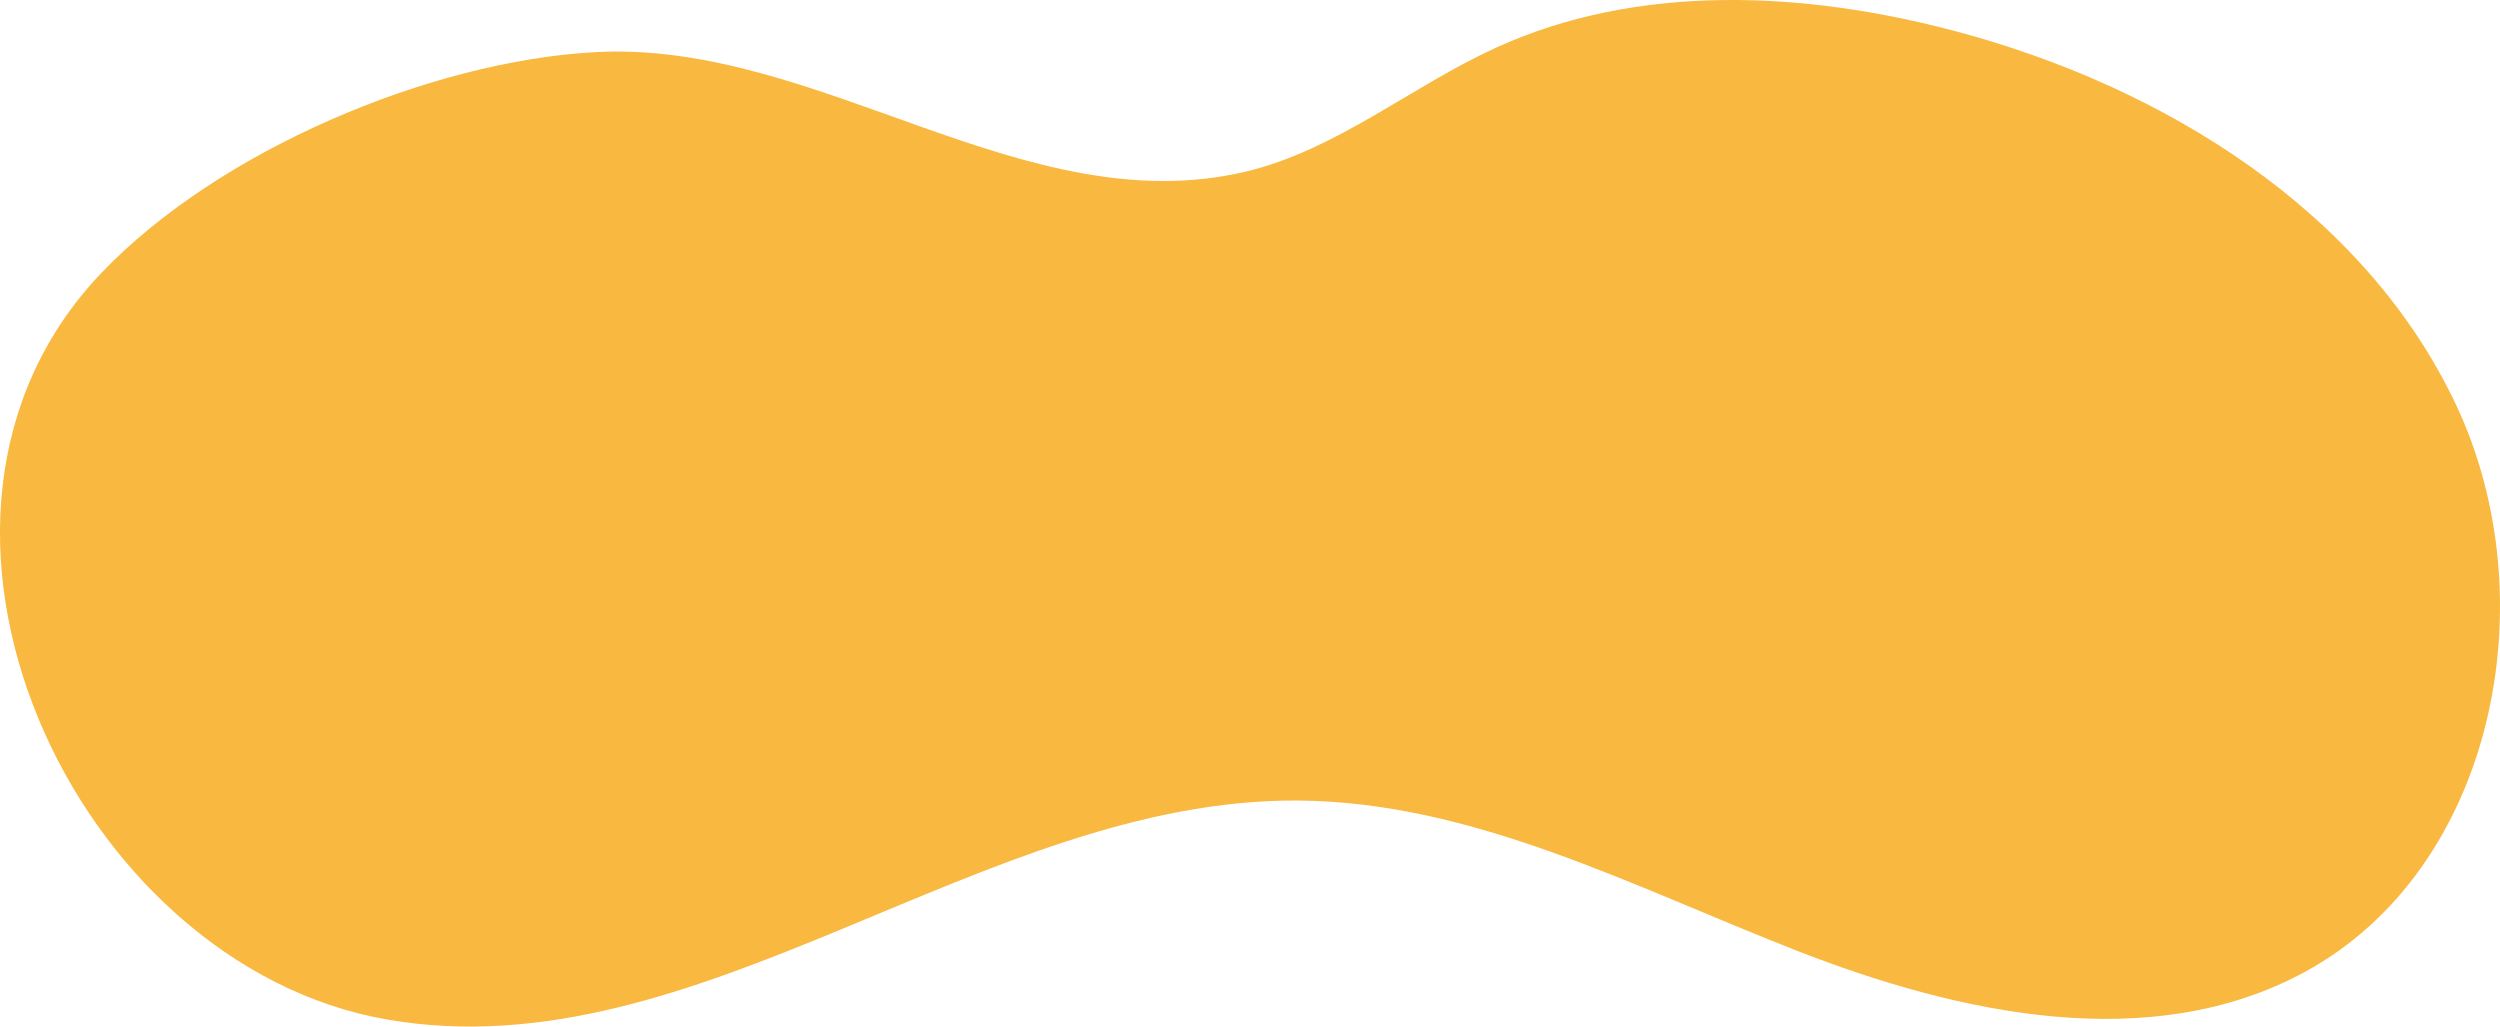 <svg id="_лой_2" xmlns="http://www.w3.org/2000/svg" width="1080" height="443.46" viewBox="0 0 1080 443.46"><g id="Forme13_496357244"><path id="Forme13_496357244-2" d="M538.05 74.16c39.34-9.31 71.55-36.86 108.34-53.61 61.43-27.97 133.13-24.41 198.36-7.07 89.89 23.89 176.89 77.56 216.43 161.75 39.54 84.19 16.32 200.09-65.37 244.57-66.46 36.18-149 18.45-219.5-9.07-70.49-27.52-140.29-64.53-215.97-64.9-136.29-.67-258.59 117.78-392.9 94.64C31.6 417.05-57.85 224.38 43.79 117.92 94.28 65.04 185.69 26.42 257.16 22.52c96.52-5.26 185.61 74.19 280.89 51.64z" fill="#f9b83f"/></g></svg>